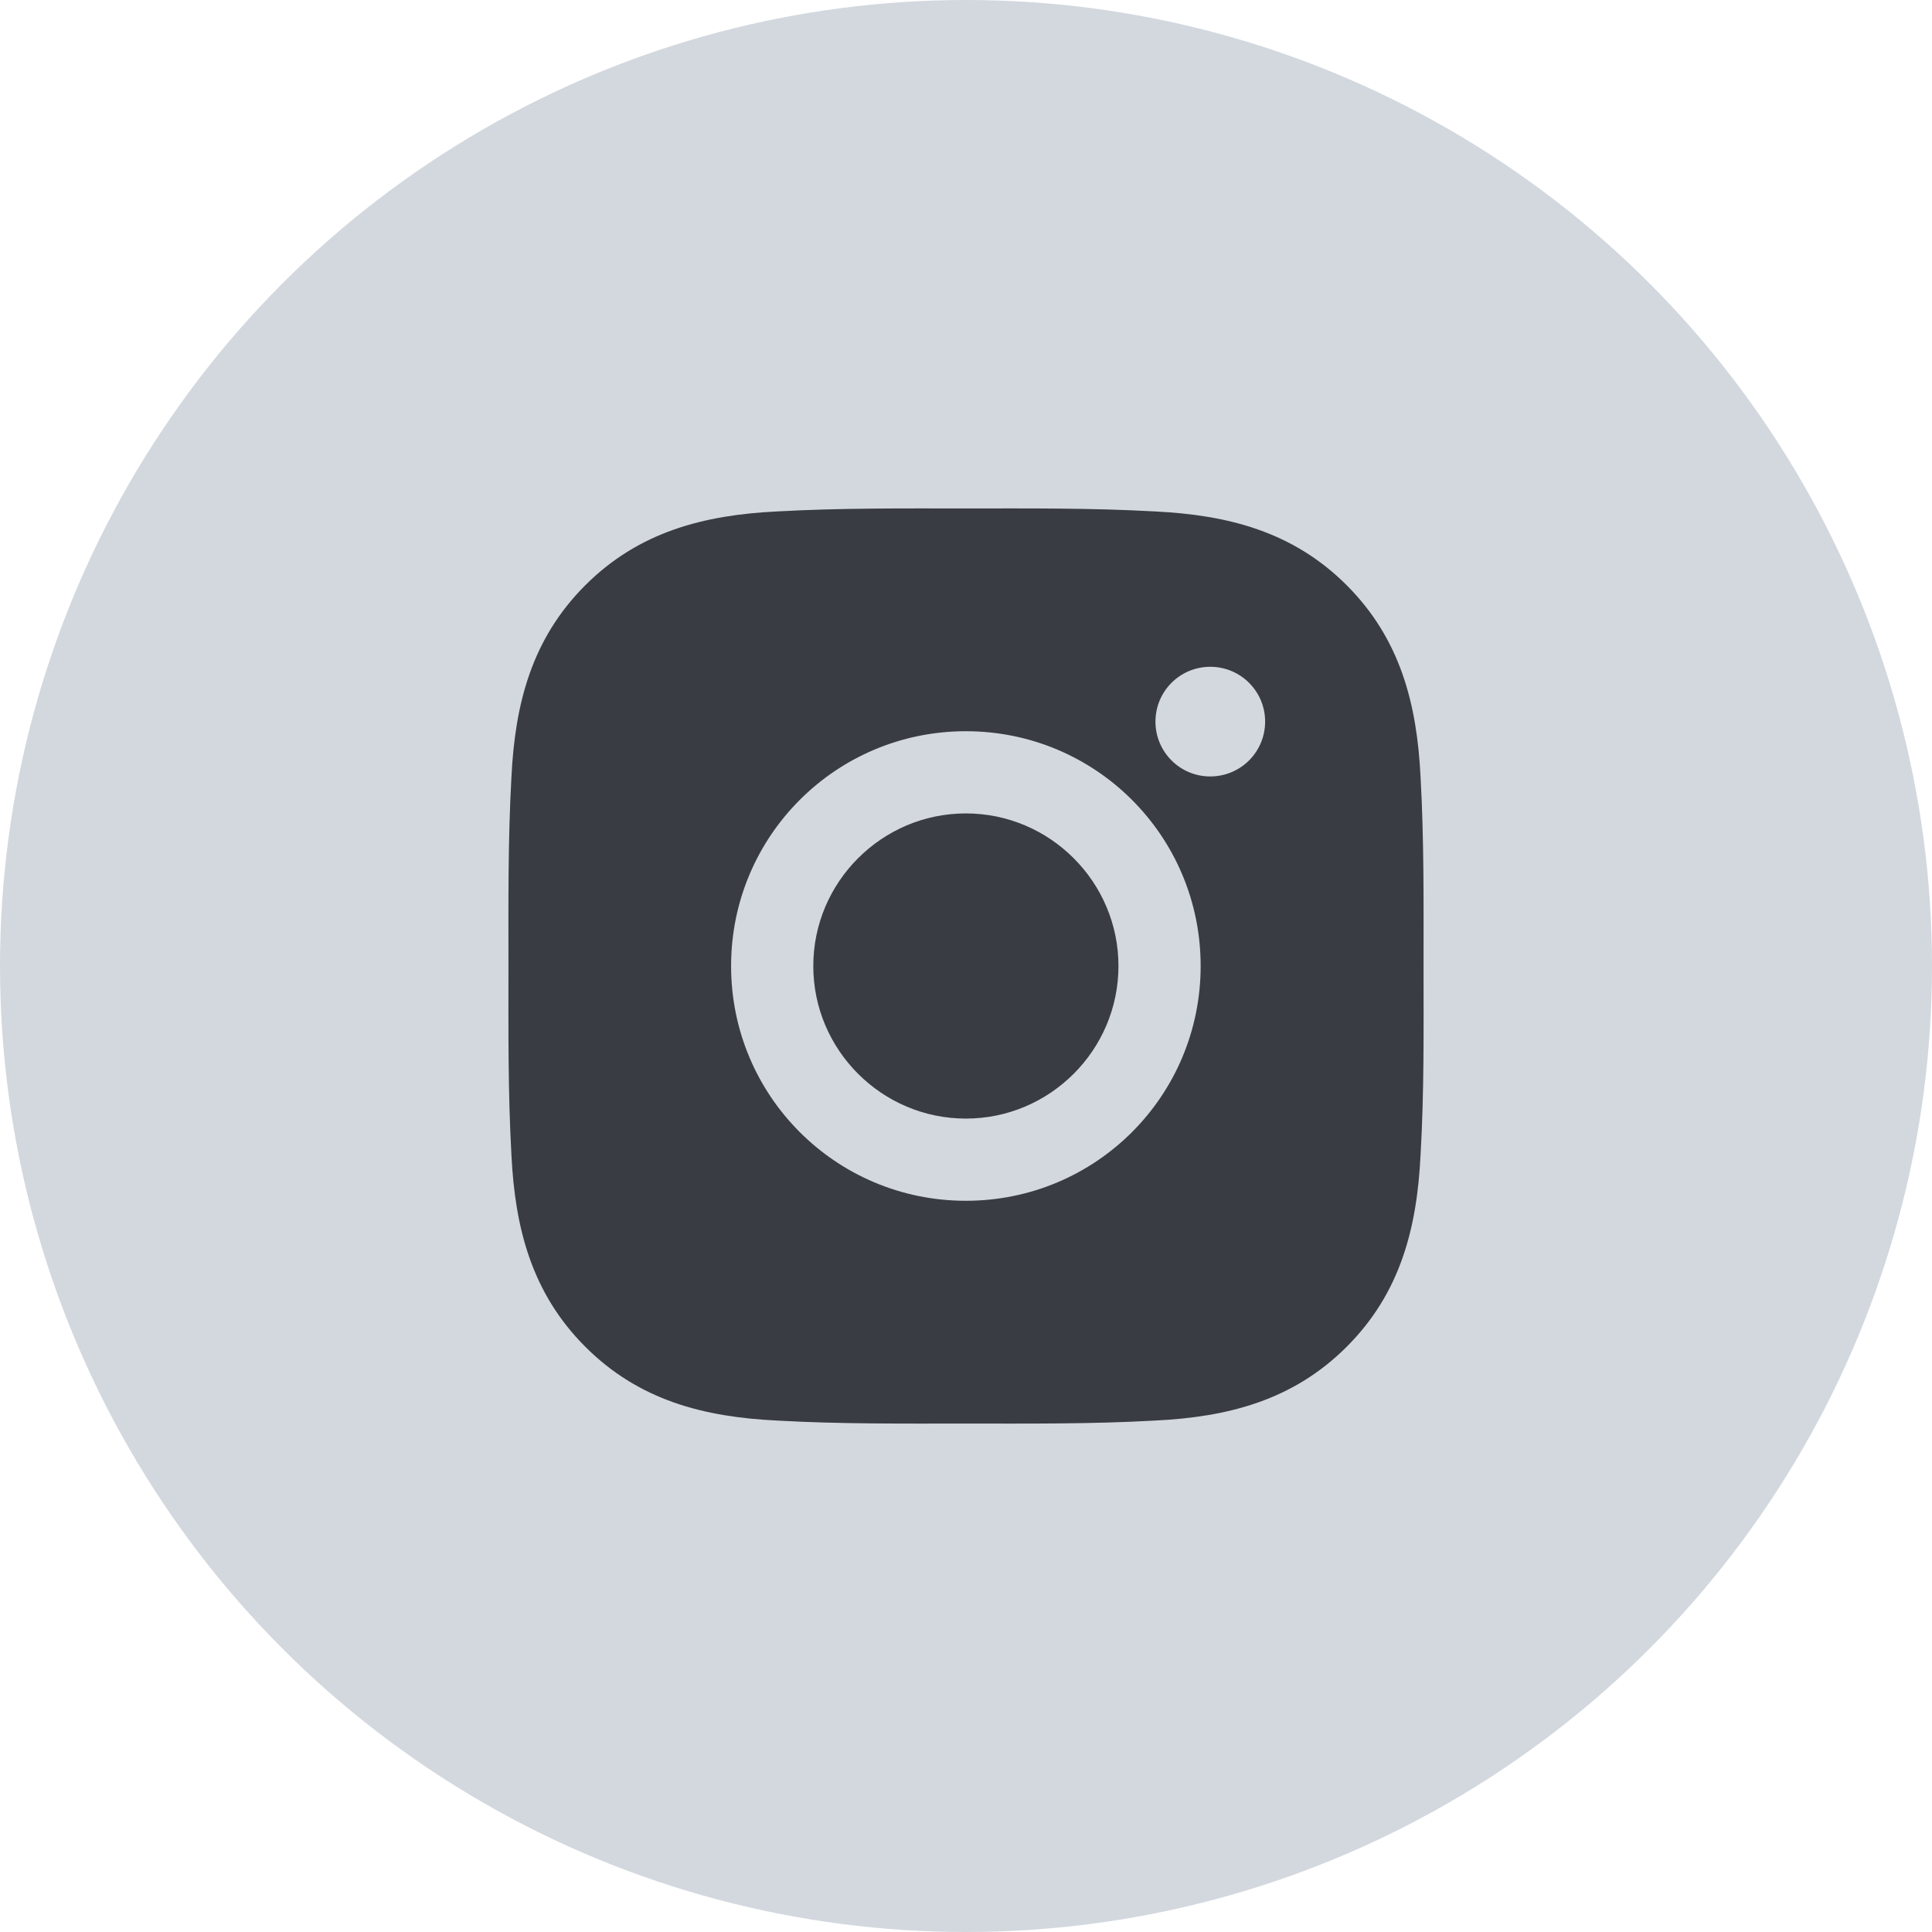 <svg width="46" height="46" viewBox="0 0 46 46" fill="none" xmlns="http://www.w3.org/2000/svg">
<circle cx="23" cy="23" r="23" fill="#D3D8DF"/>
<path d="M22.997 19.367C20.997 19.367 19.364 21 19.364 23C19.364 25.001 20.997 26.633 22.997 26.633C24.998 26.633 26.63 25.001 26.63 23C26.63 21 24.998 19.367 22.997 19.367ZM33.894 23C33.894 21.496 33.907 20.005 33.823 18.503C33.738 16.759 33.34 15.211 32.065 13.935C30.787 12.657 29.241 12.262 27.497 12.177C25.993 12.093 24.502 12.106 23 12.106C21.495 12.106 20.005 12.093 18.503 12.177C16.759 12.262 15.211 12.66 13.935 13.935C12.657 15.213 12.262 16.759 12.177 18.503C12.093 20.008 12.106 21.498 12.106 23C12.106 24.502 12.093 25.996 12.177 27.497C12.262 29.242 12.66 30.79 13.935 32.065C15.213 33.344 16.759 33.739 18.503 33.823C20.007 33.908 21.498 33.894 23 33.894C24.505 33.894 25.995 33.908 27.497 33.823C29.241 33.739 30.789 33.341 32.065 32.065C33.343 30.787 33.738 29.242 33.823 27.497C33.91 25.996 33.894 24.505 33.894 23ZM22.997 28.59C19.904 28.59 17.407 26.094 17.407 23C17.407 19.907 19.904 17.41 22.997 17.41C26.091 17.41 28.587 19.907 28.587 23C28.587 26.094 26.091 28.59 22.997 28.59ZM28.816 18.487C28.094 18.487 27.511 17.904 27.511 17.181C27.511 16.459 28.094 15.876 28.816 15.876C29.538 15.876 30.122 16.459 30.122 17.181C30.122 17.353 30.088 17.523 30.023 17.681C29.957 17.84 29.861 17.984 29.74 18.105C29.619 18.226 29.474 18.322 29.316 18.388C29.157 18.453 28.988 18.487 28.816 18.487Z" fill="#393C42"/>
</svg>
